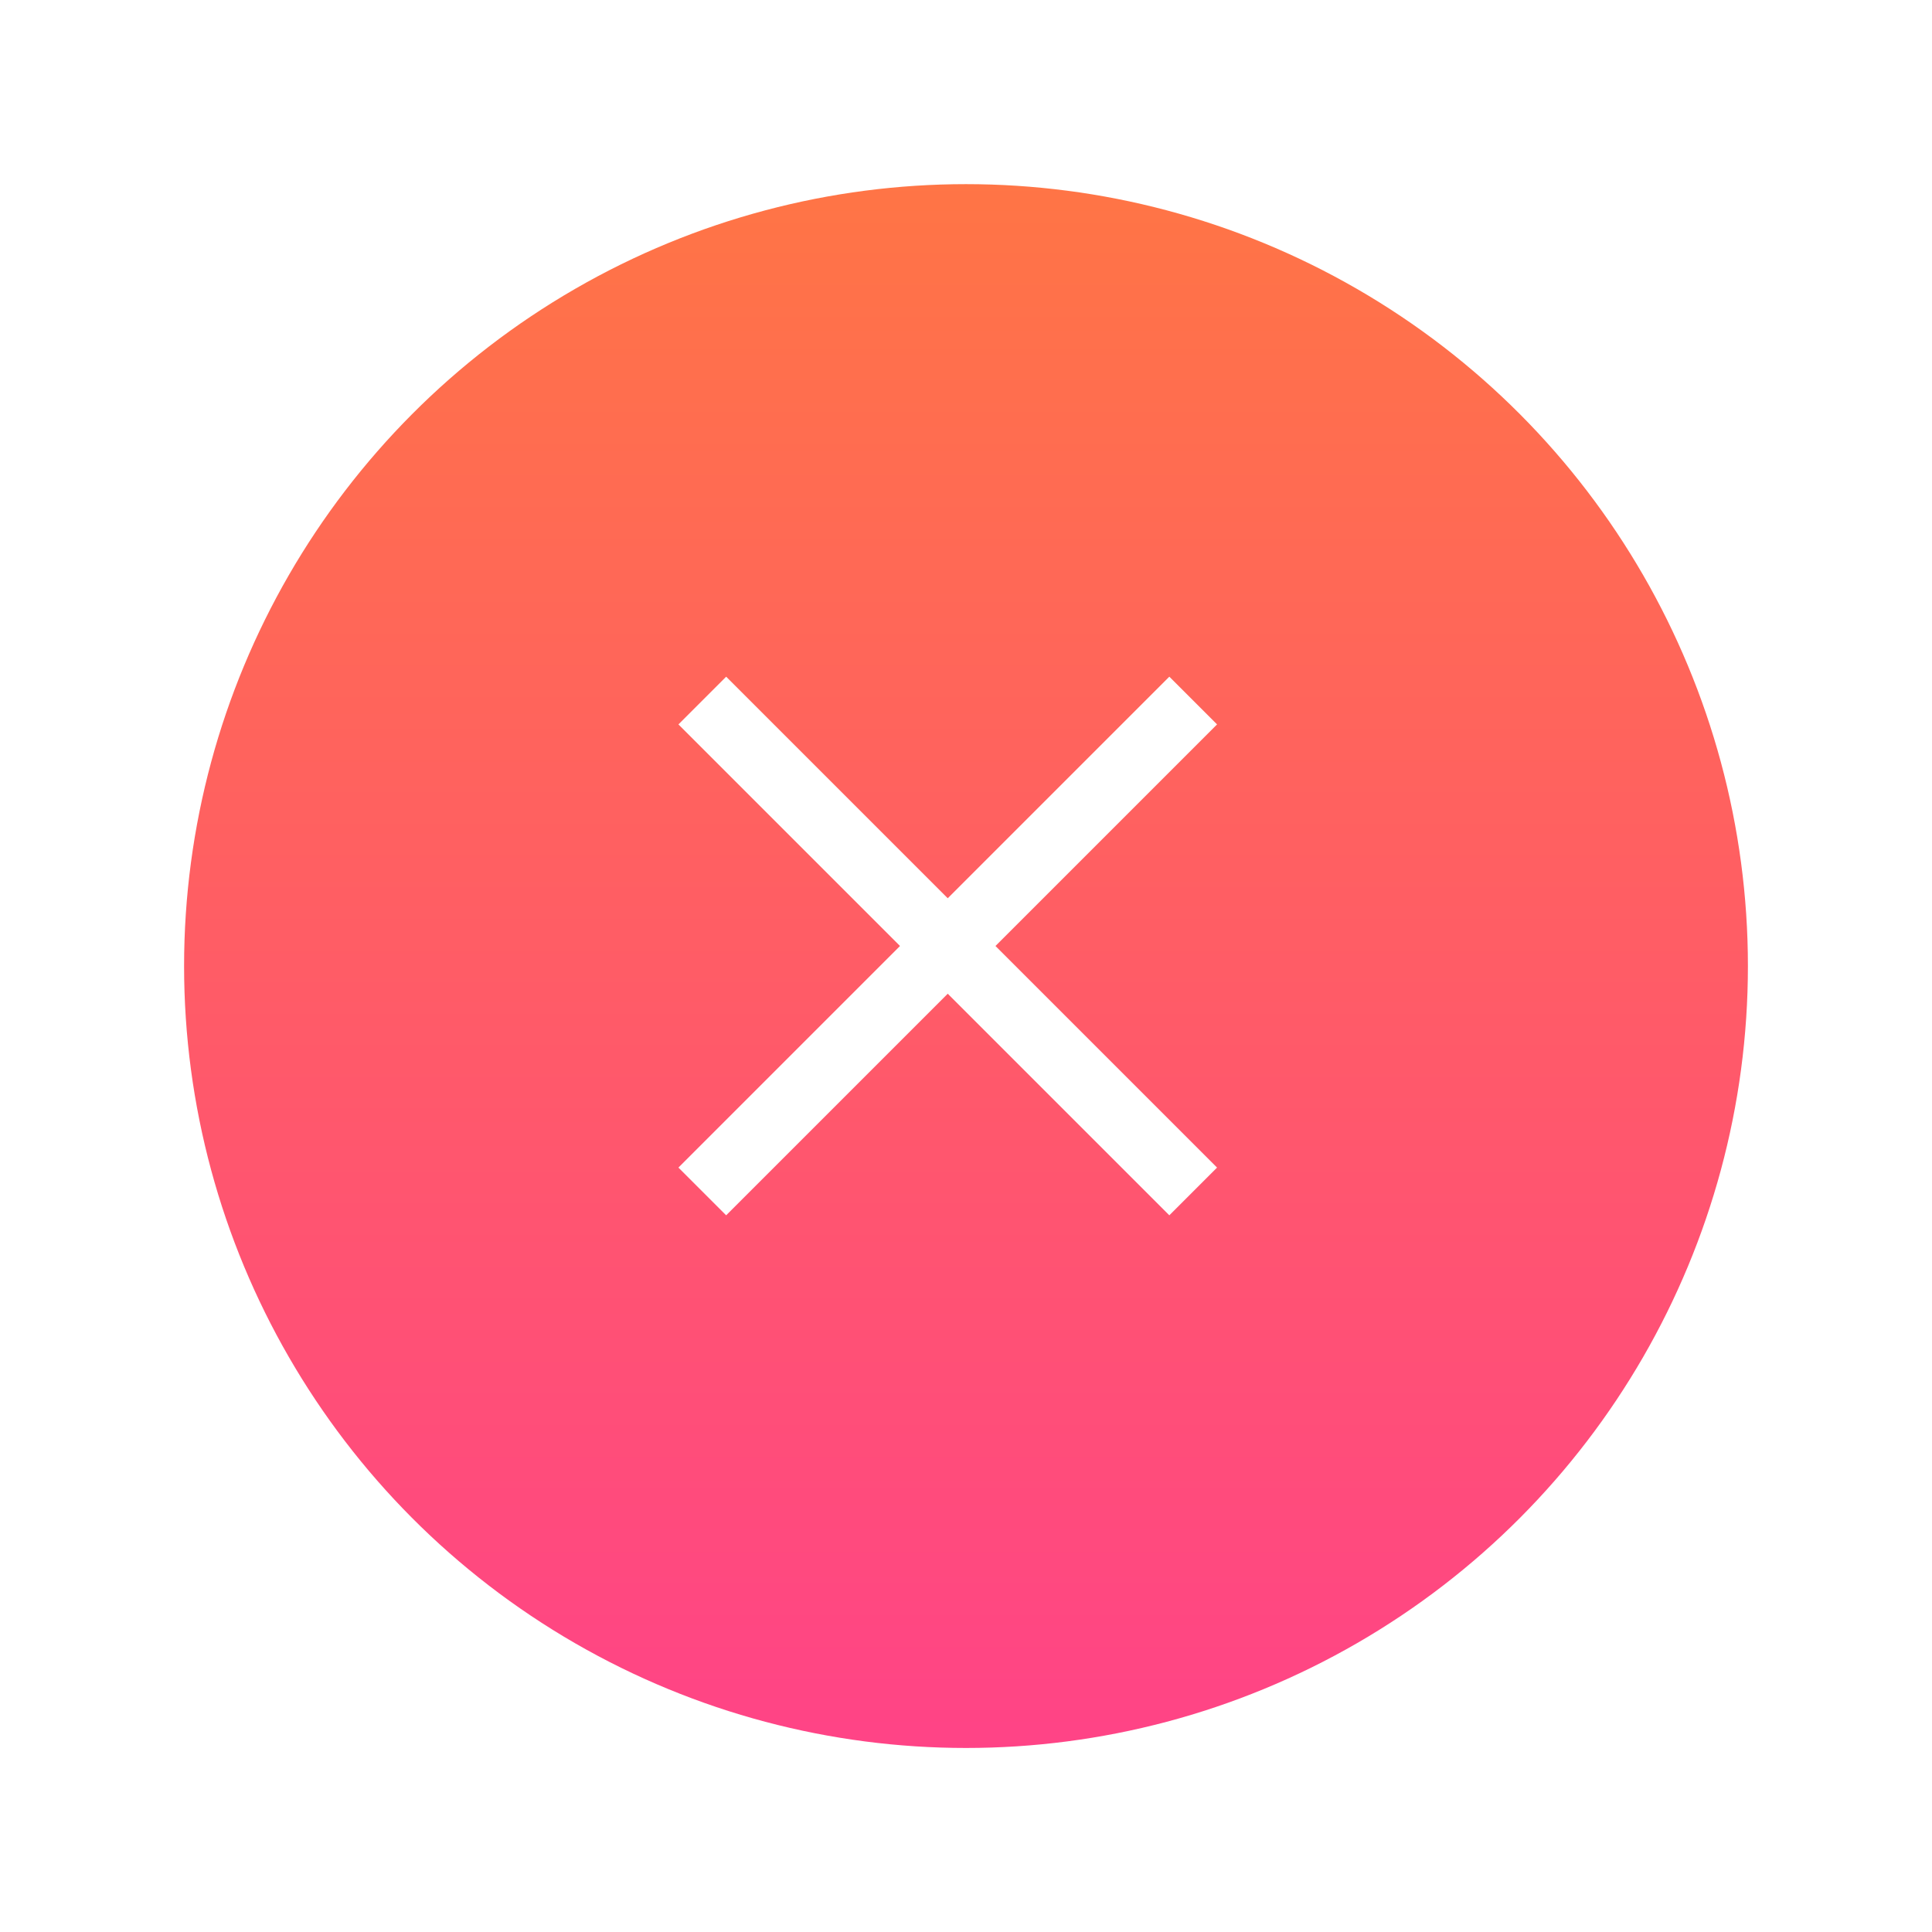 <svg xmlns="http://www.w3.org/2000/svg" xmlns:xlink="http://www.w3.org/1999/xlink" width="62.97" height="62.97" viewBox="0 0 62.97 62.97"><defs><style>.a{fill:url(#a);}.b{fill:none;stroke:#fff;stroke-miterlimit:10;stroke-width:2.2px;}.c{filter:url(#b);}</style><linearGradient id="a" x1="0.5" x2="0.5" y2="1" gradientUnits="objectBoundingBox"><stop offset="0" stop-color="#ff7545"/><stop offset="1" stop-color="#ff4387"/></linearGradient><filter id="b" x="0" y="0" width="62.97" height="62.97" filterUnits="userSpaceOnUse"><feOffset dy="1" input="SourceAlpha"/><feGaussianBlur stdDeviation="2" result="c"/><feFlood flood-opacity="0.161"/><feComposite operator="in" in2="c"/><feComposite in="SourceGraphic"/></filter></defs><g transform="translate(-2447.9 -2193.308)"><g class="c" transform="matrix(1, 0, 0, 1, 2447.9, 2193.31)"><circle class="a" cx="25.485" cy="25.485" r="25.485" transform="translate(6 5)"/></g><g transform="translate(1473.138 -150.247)"><line class="b" x2="16" y2="16" transform="translate(997.652 2366.388)"/><line class="b" x1="16" y2="16" transform="translate(997.652 2366.388)"/></g></g></svg>